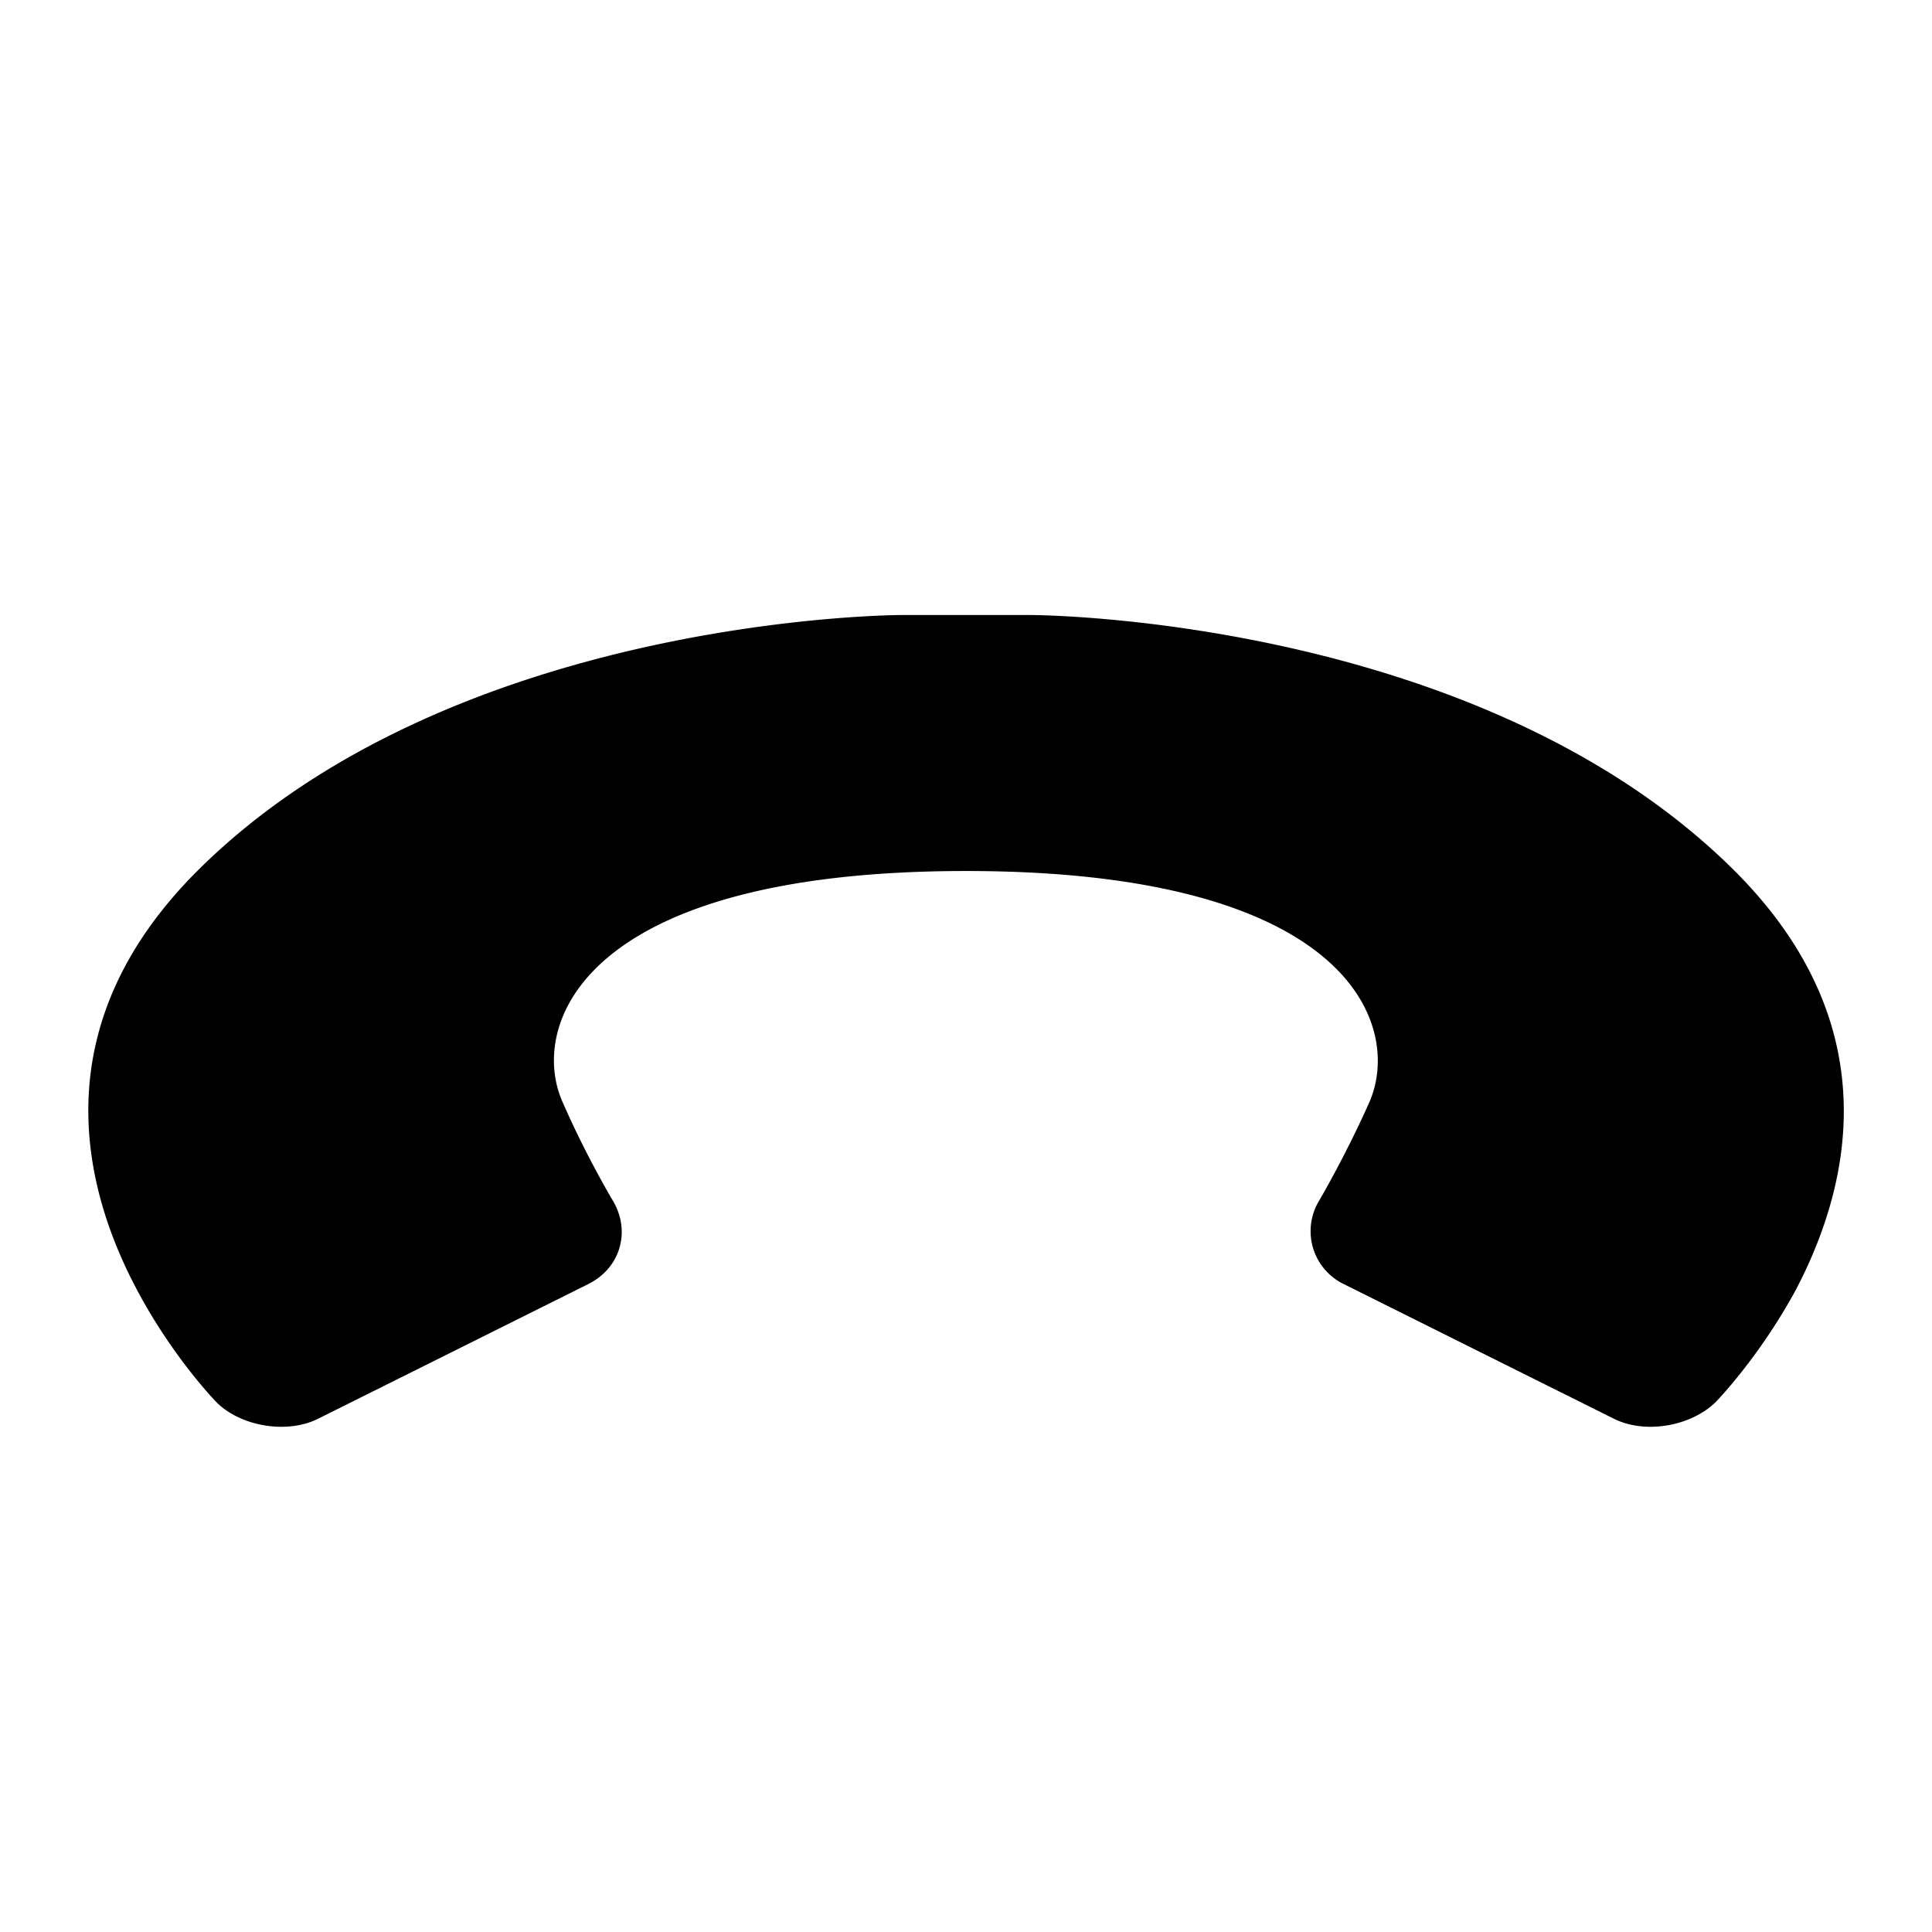 <svg focusable="false" viewBox="0 0 24 24" xmlns="http://www.w3.org/2000/svg"><path d="M3.96 17.62l3.35-1.67c.4-.2.53-.66.3-1.04 0 0-.34-.57-.63-1.24-.4-.94.25-2.85 5.02-2.85s5.41 1.91 5.02 2.85c-.29.66-.63 1.24-.63 1.24a.73.73 0 00.3 1.04l3.35 1.67c.39.2.96.1 1.27-.2 0 0 .54-.55 1-1.4.68-1.3 1.15-3.29-.76-5.2-3.19-3.18-8.75-3.18-8.75-3.18h-1.6s-5.56 0-8.75 3.18c-1.91 1.91-1.44 3.9-.75 5.2.45.85.99 1.4.99 1.4.3.3.88.4 1.27.2z" fill="currentColor"/></svg>
